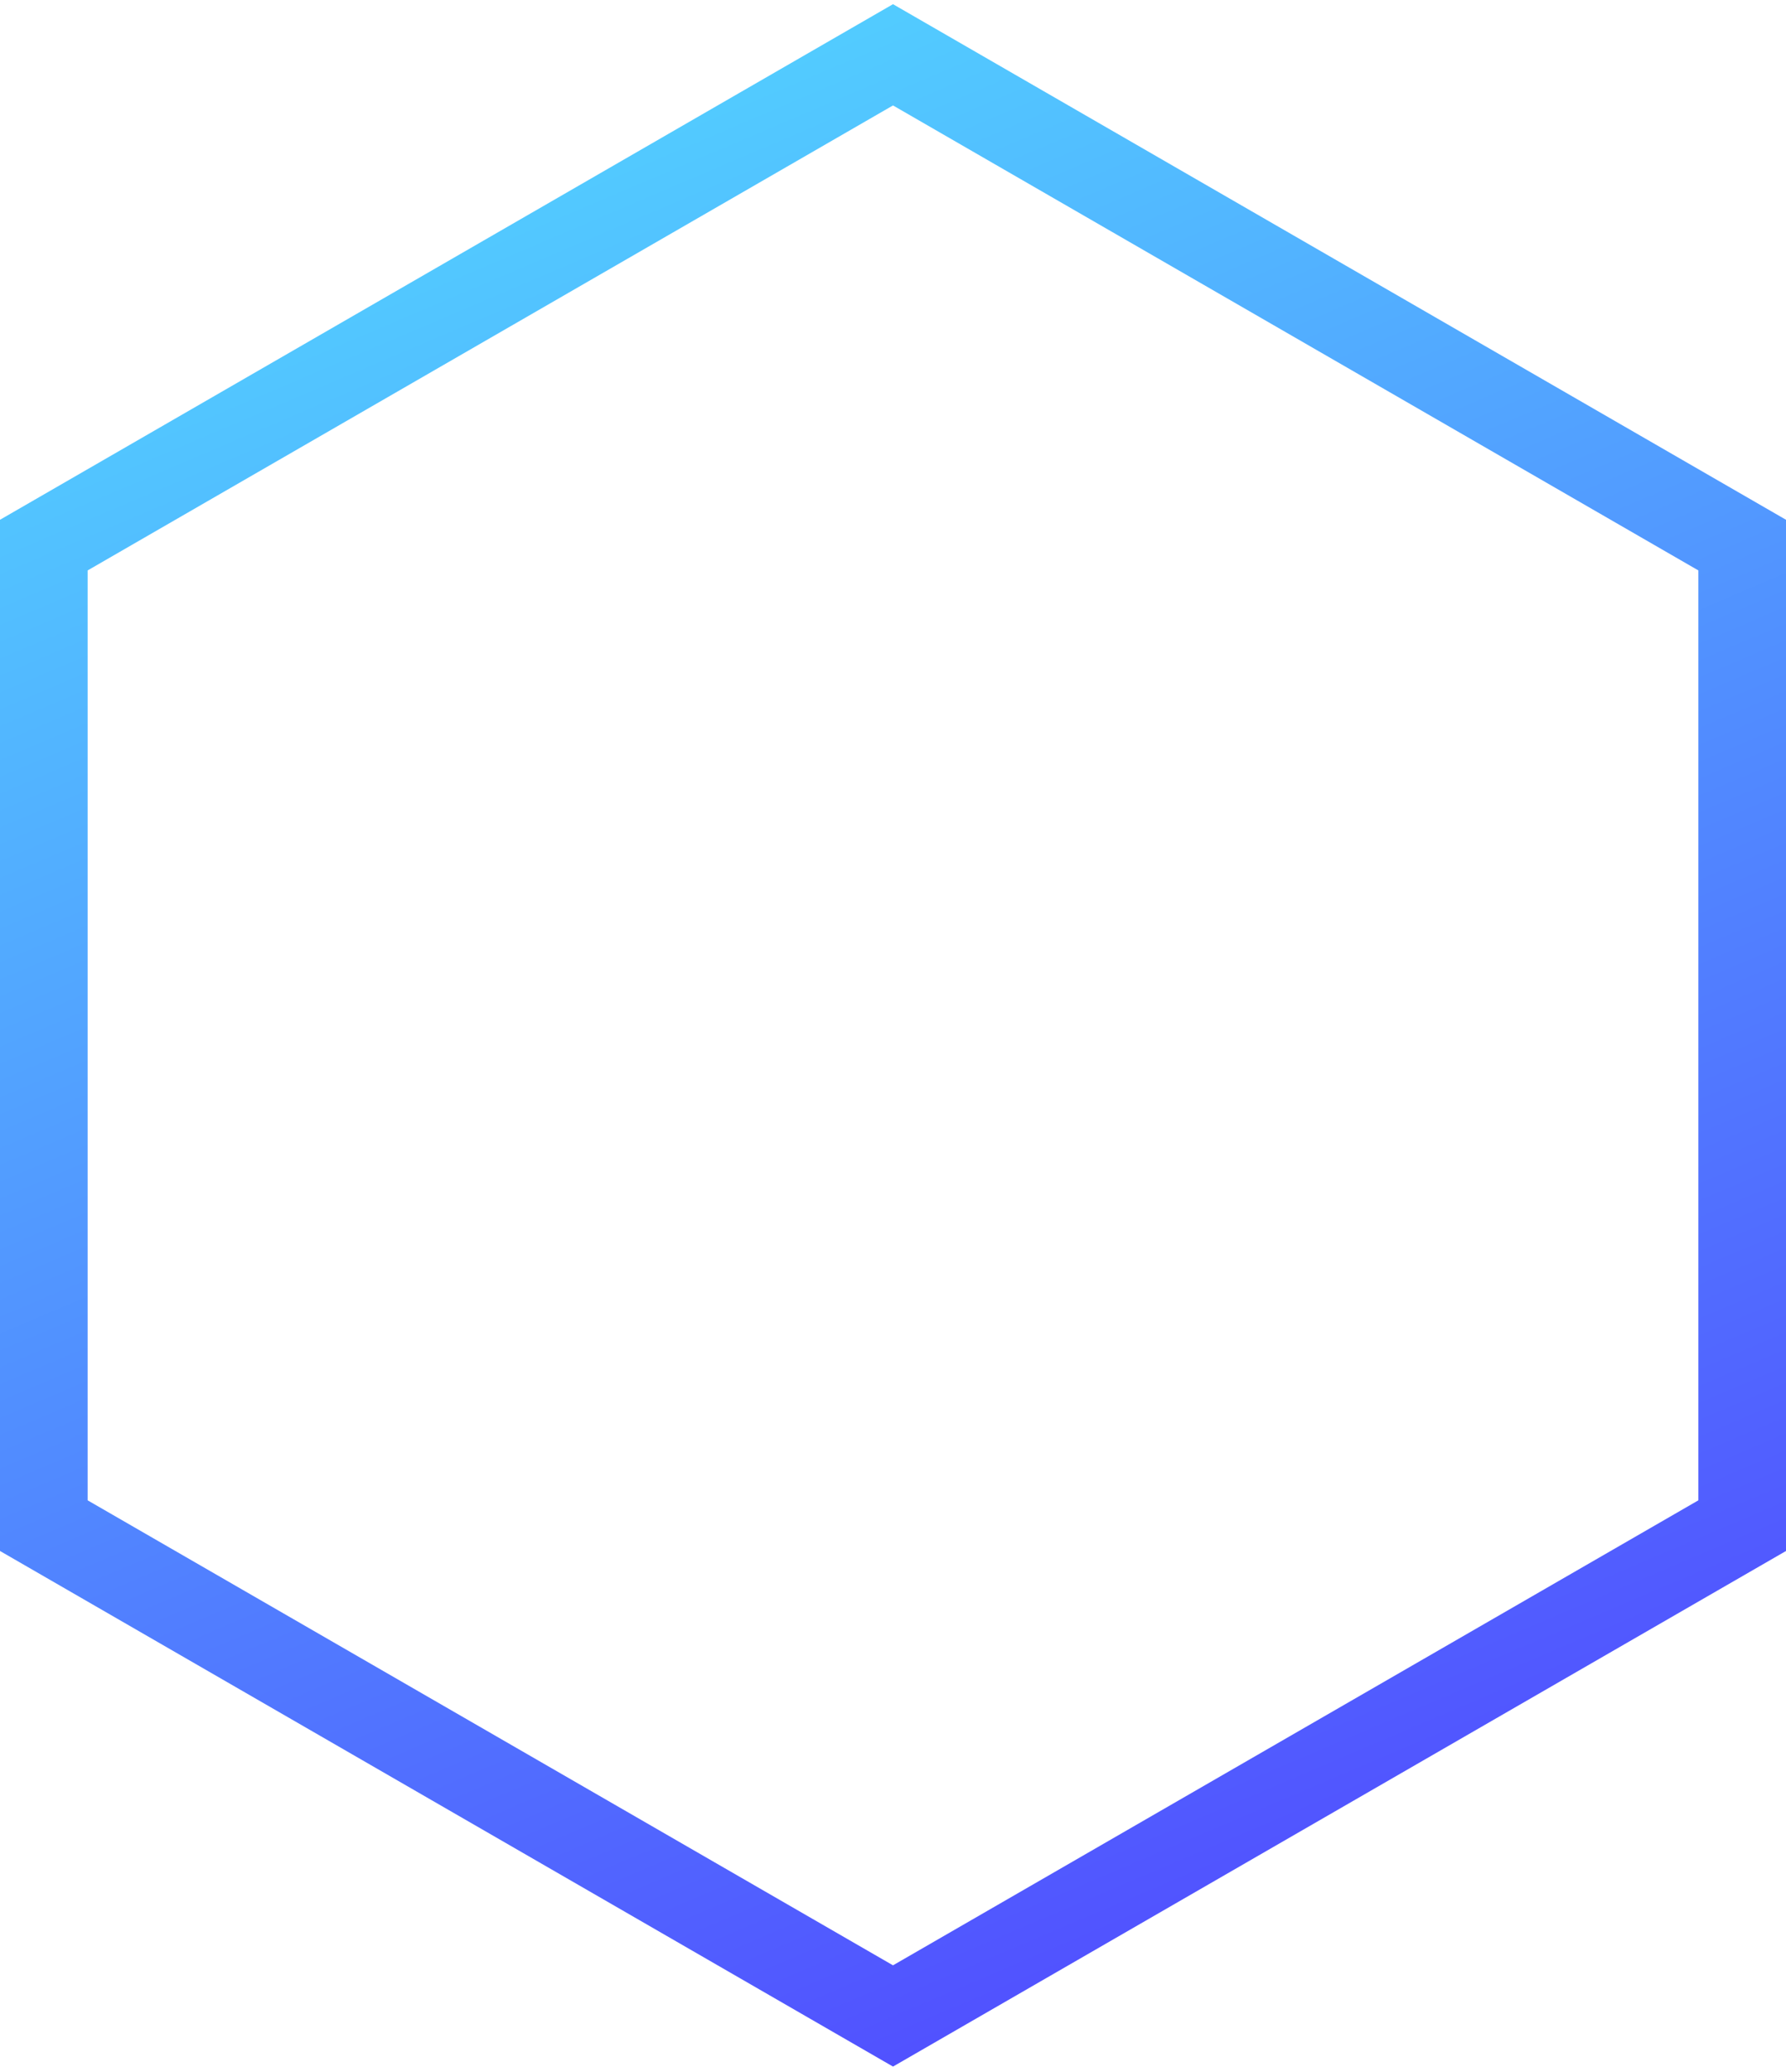 <?xml version="1.0" encoding="UTF-8" standalone="no"?>
<svg width="163px" height="189px" viewBox="0 0 163 189" version="1.1" xmlns="http://www.w3.org/2000/svg" xmlns:xlink="http://www.w3.org/1999/xlink">
    <!-- Generator: Sketch 50.2 (55047) - http://www.bohemiancoding.com/sketch -->
    <title>Hover_Hex</title>
    <desc>Created with Sketch.</desc>
    <defs>
        <linearGradient x1="30.912%" y1="-15.973%" x2="75.183%" y2="105.332%" id="linearGradient-1">
            <stop stop-color="#52E3FF" offset="0%"></stop>
            <stop stop-color="#5144FF" offset="100%"></stop>
        </linearGradient>
    </defs>
    <g id="Page-1" stroke="none" stroke-width="1" fill="none" fill-rule="evenodd">
        <polygon id="Hover_Hex" stroke="url(#linearGradient-1)" stroke-width="8" points="81.5 5 159 49.725 159 139.176 81.5 183.902 4 139.176 4 49.725"></polygon>
    </g>
</svg>
